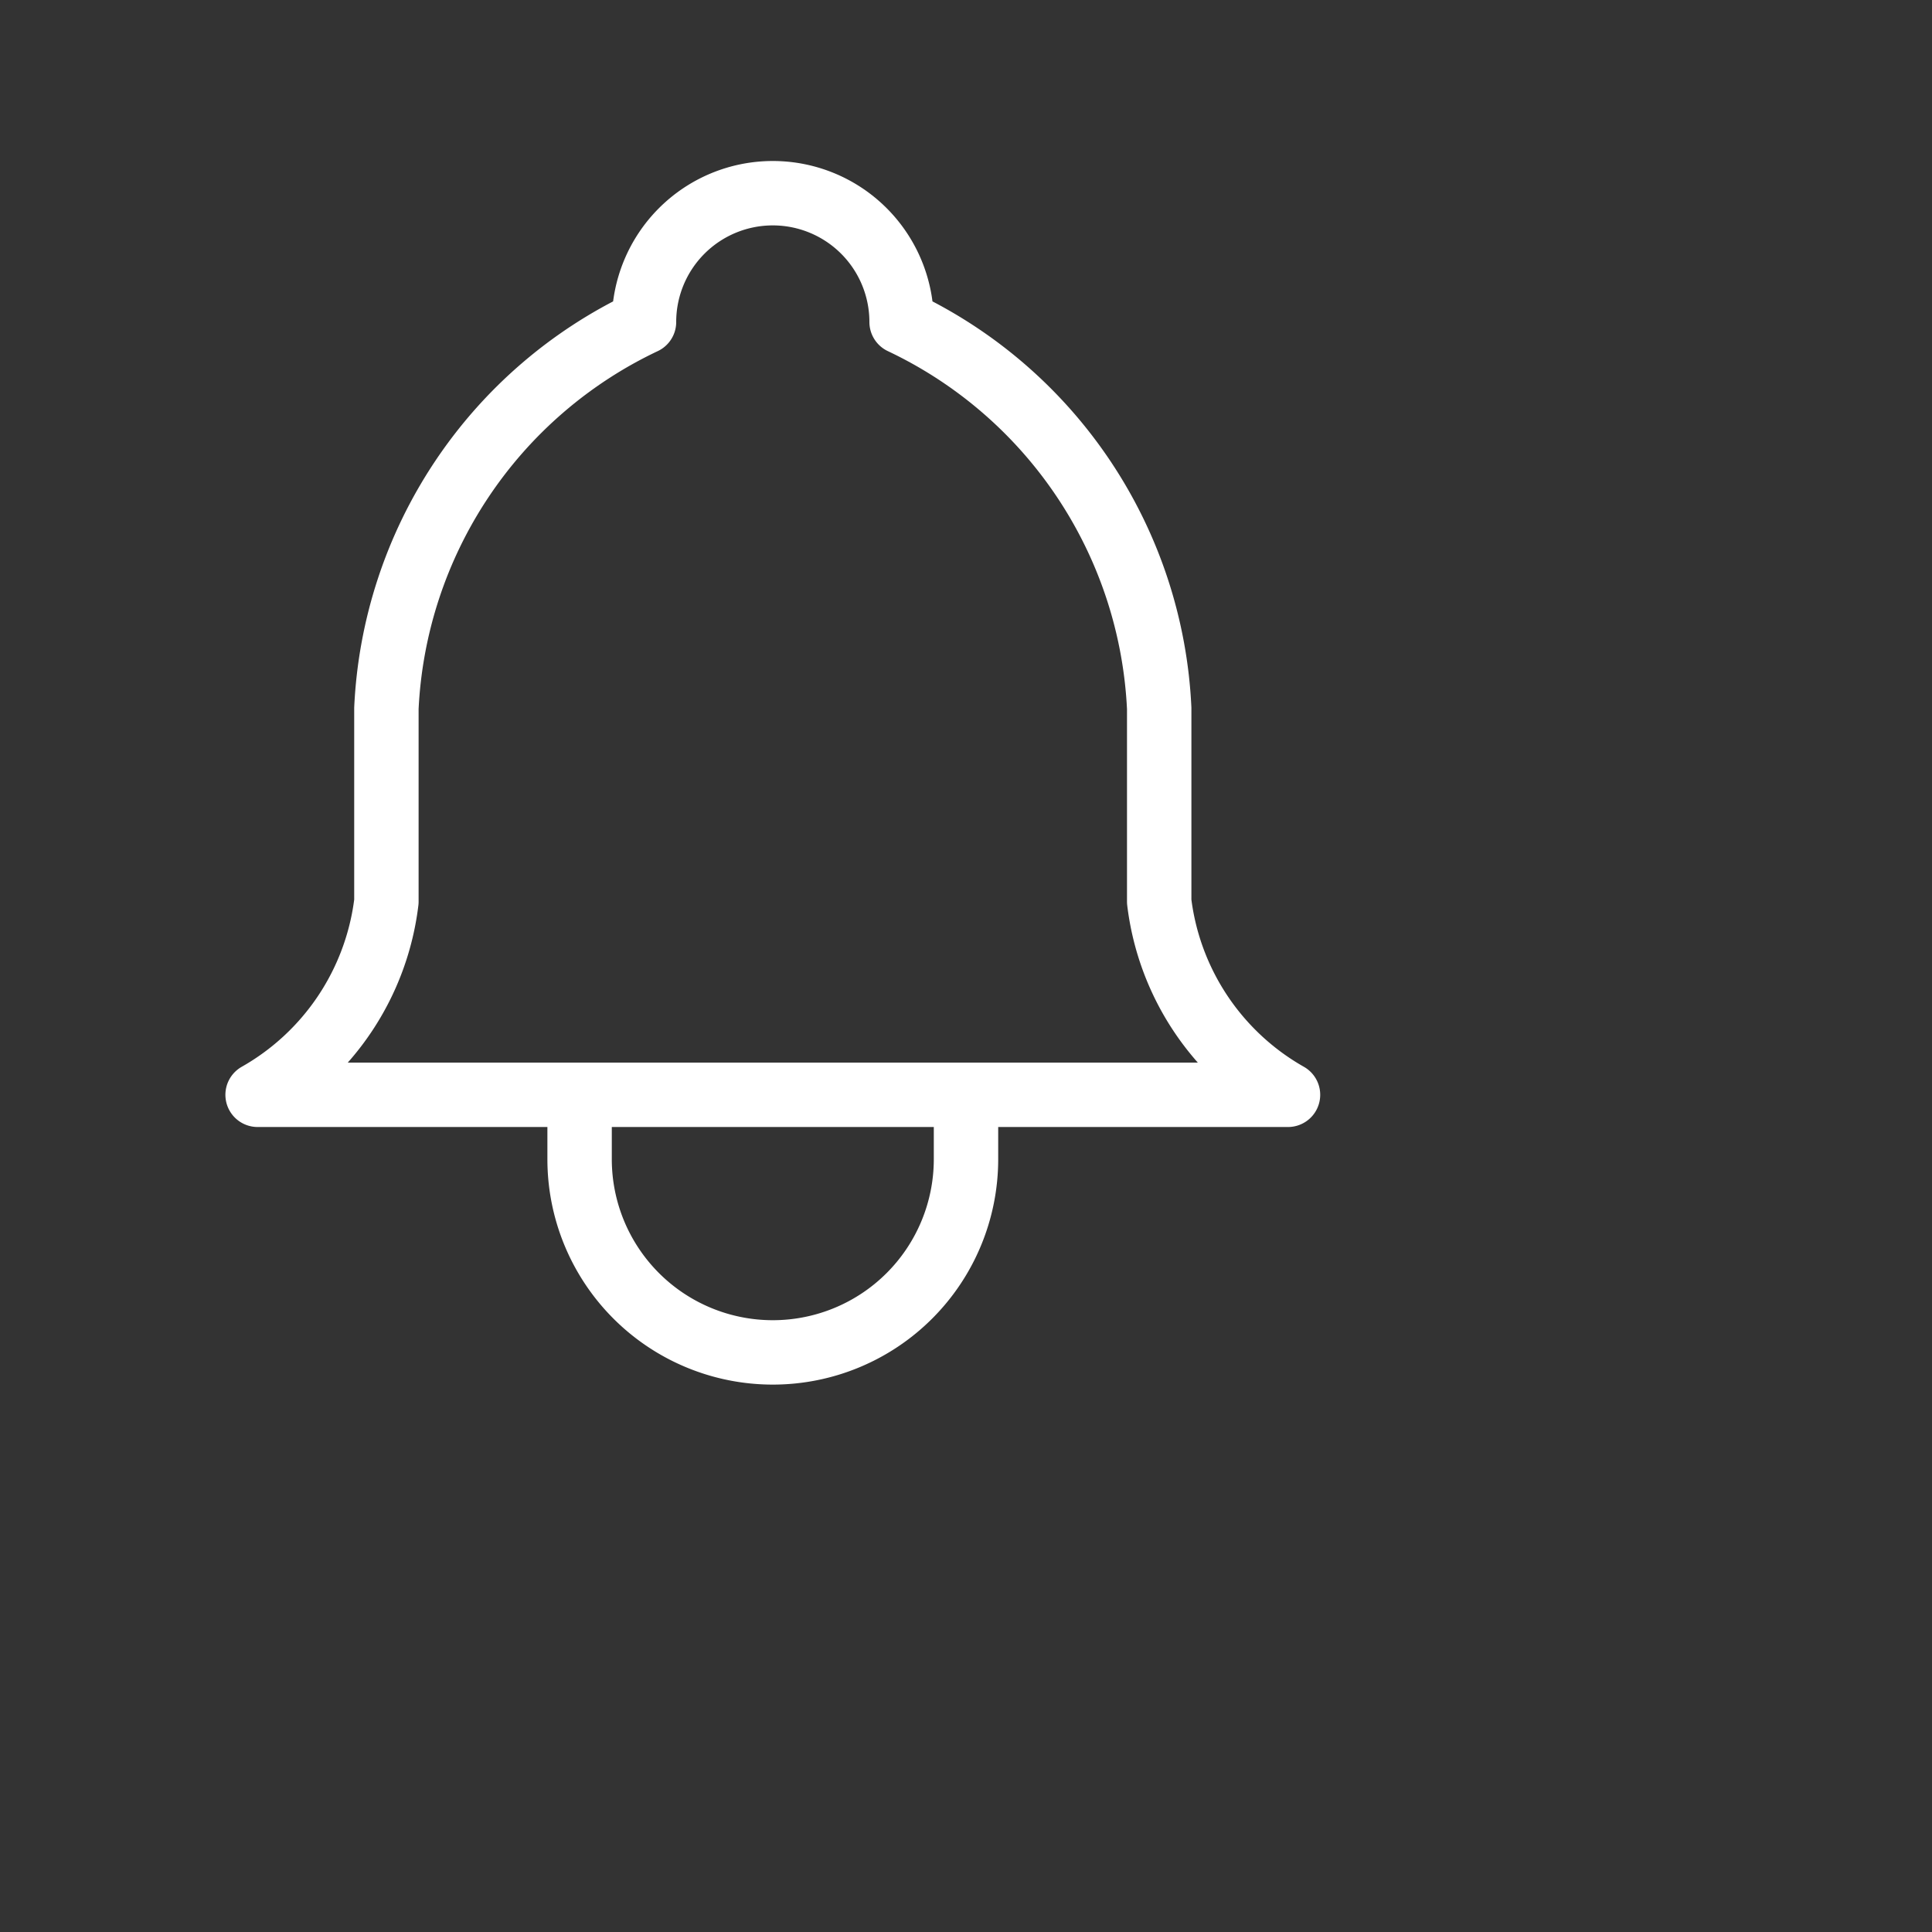 <svg xmlns="http://www.w3.org/2000/svg" class="icon icon-tabler icon-tabler-bell" width="20" height="20" viewBox="0 0 30 30" stroke-width="1" stroke="white" fill="none" stroke-linecap="round" stroke-linejoin="round">
  <rect x="0" y="0" width="30" height="30" fill="#333333" stroke="none"/>
  <path stroke="none" d="M0 0h24v24H0z" fill="none"/>
  <path d="M10 5a2 2 0 0 1 4 0a7 7 0 0 1 4 6v3a4 4 0 0 0 2 3h-16a4 4 0 0 0 2 -3v-3a7 7 0 0 1 4 -6" />
  <path d="M9 17v1a3 3 0 0 0 6 0v-1" />
</svg>


